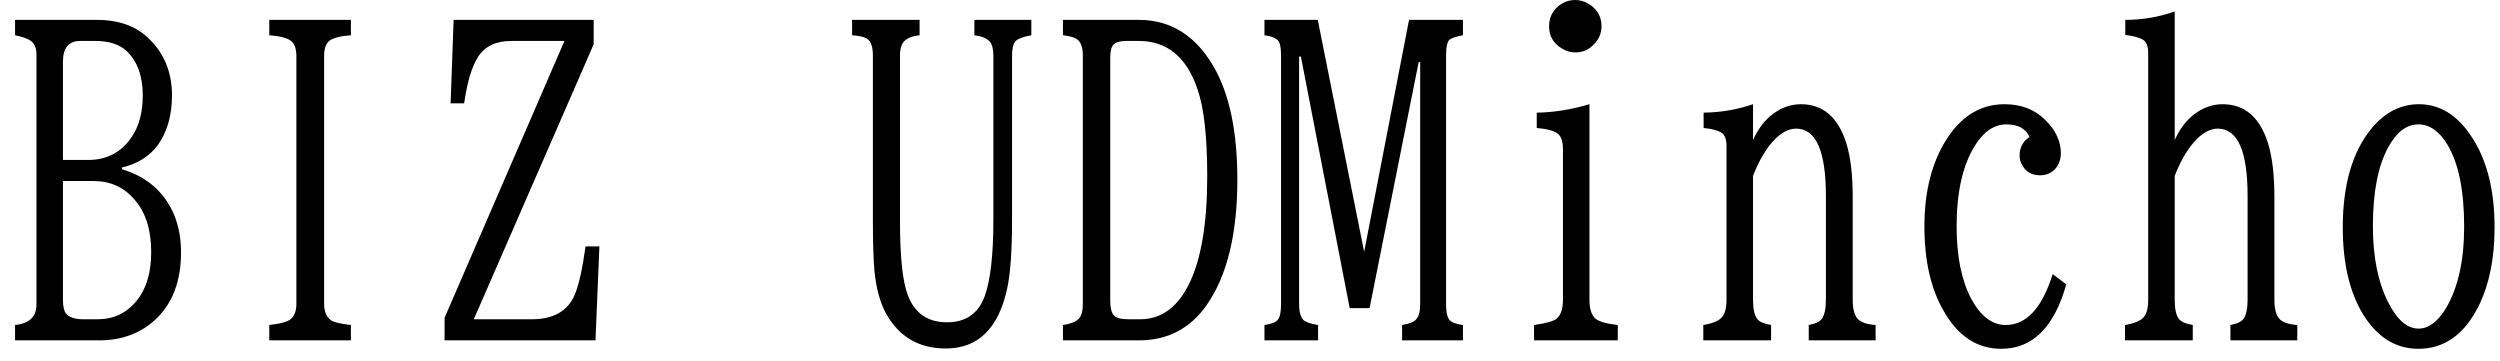 <svg width="83" height="12" viewBox="0 0 83 12" fill="none" xmlns="http://www.w3.org/2000/svg">
<path d="M0.5 1.17V0.66H3.21C3.963 0.66 4.55 0.877 4.97 1.31C5.463 1.797 5.71 2.417 5.71 3.17C5.71 3.81 5.56 4.35 5.26 4.79C4.973 5.183 4.57 5.44 4.05 5.56V5.62C4.79 5.84 5.33 6.267 5.67 6.9C5.897 7.32 6.01 7.813 6.01 8.38C6.01 9.32 5.737 10.053 5.19 10.58C4.69 11.06 4.057 11.3 3.29 11.3H0.5V10.79C0.973 10.743 1.21 10.517 1.21 10.11V1.81C1.21 1.603 1.153 1.457 1.04 1.37C0.94 1.29 0.76 1.223 0.5 1.17ZM2.09 2.05V5.31H2.93C3.537 5.31 4.01 5.067 4.35 4.58C4.61 4.213 4.74 3.743 4.74 3.17C4.74 2.53 4.563 2.04 4.21 1.7C3.97 1.473 3.623 1.36 3.17 1.36H2.66C2.28 1.36 2.09 1.59 2.09 2.05ZM3.1 6.01H2.09V9.97C2.09 10.19 2.13 10.343 2.21 10.43C2.323 10.543 2.507 10.6 2.76 10.6H3.24C3.773 10.6 4.207 10.393 4.54 9.98C4.86 9.587 5.02 9.05 5.02 8.37C5.02 7.623 4.833 7.04 4.46 6.62C4.113 6.213 3.66 6.01 3.1 6.01ZM8.94 1.17V0.66H11.65V1.17C11.303 1.197 11.067 1.257 10.94 1.35C10.82 1.437 10.76 1.613 10.76 1.88V10.08C10.76 10.327 10.83 10.507 10.97 10.62C11.063 10.693 11.29 10.75 11.65 10.79V11.3H8.94V10.79C9.307 10.75 9.547 10.683 9.66 10.59C9.78 10.483 9.84 10.313 9.84 10.08V1.88C9.84 1.613 9.777 1.437 9.65 1.35C9.523 1.257 9.287 1.197 8.94 1.17ZM14.96 3.43L15.06 0.66H19.71V1.47L15.73 10.6H17.65C18.363 10.6 18.837 10.337 19.07 9.81C19.21 9.497 19.333 8.953 19.44 8.18H19.9L19.77 11.3H14.76V10.55L18.74 1.36H16.97C16.463 1.36 16.097 1.537 15.87 1.89C15.663 2.217 15.51 2.73 15.41 3.43H14.96ZM28.29 1.17V0.66H30.53V1.17C30.297 1.197 30.13 1.26 30.03 1.36C29.93 1.453 29.88 1.617 29.88 1.85V7.36C29.88 8.533 29.967 9.347 30.14 9.8C30.367 10.4 30.8 10.7 31.44 10.7C32.073 10.7 32.493 10.403 32.7 9.81C32.887 9.283 32.98 8.443 32.98 7.29V1.85C32.98 1.63 32.94 1.473 32.86 1.38C32.767 1.273 32.597 1.203 32.35 1.17V0.66H34.24V1.17C33.98 1.217 33.807 1.28 33.72 1.36C33.64 1.447 33.6 1.61 33.6 1.85V7.29C33.6 8.317 33.547 9.077 33.44 9.57C33.153 10.903 32.473 11.57 31.4 11.57C30.527 11.57 29.873 11.197 29.44 10.45C29.227 10.083 29.09 9.593 29.03 8.98C28.997 8.573 28.98 8.033 28.98 7.36V1.85C28.98 1.59 28.93 1.413 28.83 1.32C28.75 1.24 28.57 1.19 28.29 1.17ZM35.29 1.17V0.66H37.81C38.857 0.66 39.68 1.17 40.28 2.19C40.813 3.097 41.08 4.353 41.08 5.96C41.08 7.767 40.74 9.157 40.06 10.13C39.513 10.91 38.763 11.3 37.81 11.3H35.29V10.79C35.53 10.757 35.703 10.69 35.81 10.59C35.903 10.497 35.95 10.333 35.95 10.1V1.84C35.95 1.6 35.897 1.43 35.79 1.33C35.703 1.25 35.537 1.197 35.29 1.17ZM36.86 1.91V9.97C36.86 10.217 36.9 10.383 36.98 10.47C37.06 10.557 37.223 10.6 37.47 10.6H37.85C38.557 10.6 39.103 10.2 39.49 9.4C39.883 8.587 40.08 7.403 40.08 5.85C40.08 4.543 39.973 3.583 39.76 2.97C39.4 1.897 38.75 1.36 37.81 1.36H37.39C37.183 1.36 37.043 1.4 36.97 1.48C36.897 1.553 36.86 1.697 36.86 1.91ZM41.98 1.17V0.66H43.75L45.29 8.36L46.78 0.66H48.57V1.17C48.33 1.217 48.18 1.267 48.12 1.32C48.047 1.393 48.01 1.563 48.01 1.83V10.11C48.01 10.357 48.047 10.527 48.12 10.62C48.2 10.707 48.35 10.763 48.57 10.79V11.3H46.55V10.79C46.79 10.75 46.947 10.687 47.02 10.6C47.107 10.5 47.15 10.337 47.15 10.11V2.06H47.1L45.47 10.23H44.81L43.19 1.88H43.13V10.11C43.13 10.343 43.177 10.513 43.27 10.62C43.343 10.693 43.507 10.75 43.76 10.79V11.3H41.98V10.79C42.207 10.757 42.353 10.7 42.42 10.62C42.493 10.533 42.53 10.363 42.53 10.11V1.84C42.53 1.607 42.503 1.45 42.45 1.37C42.377 1.27 42.22 1.203 41.98 1.17ZM52.3 0C52.467 0 52.62 0.047 52.76 0.14C53.033 0.313 53.17 0.557 53.17 0.87C53.17 1.097 53.09 1.293 52.93 1.46C52.763 1.647 52.553 1.74 52.3 1.74C52.153 1.74 52.017 1.703 51.89 1.63C51.583 1.463 51.43 1.21 51.43 0.87C51.43 0.603 51.53 0.383 51.73 0.21C51.897 0.07 52.087 0 52.3 0ZM53.71 11.3H50.93V10.79C51.317 10.737 51.567 10.667 51.68 10.58C51.82 10.46 51.89 10.25 51.89 9.95V4.96C51.89 4.7 51.833 4.527 51.72 4.44C51.593 4.34 51.36 4.277 51.02 4.25V3.74C51.58 3.733 52.163 3.64 52.77 3.46V9.95C52.77 10.25 52.837 10.46 52.97 10.58C53.097 10.68 53.343 10.75 53.71 10.79V11.3ZM58.8 11.3H56.55V10.79C56.863 10.737 57.07 10.65 57.17 10.53C57.27 10.417 57.32 10.223 57.32 9.95V4.85C57.32 4.63 57.267 4.483 57.16 4.41C57.04 4.33 56.84 4.277 56.56 4.25V3.74C57.127 3.733 57.673 3.64 58.2 3.46V4.65C58.353 4.31 58.55 4.04 58.79 3.84C59.097 3.587 59.43 3.46 59.79 3.46C60.523 3.46 61.027 3.893 61.3 4.76C61.44 5.22 61.51 5.813 61.51 6.54V9.95C61.51 10.257 61.567 10.47 61.68 10.59C61.787 10.703 61.983 10.77 62.27 10.79V11.3H60.05V10.79C60.27 10.75 60.417 10.68 60.49 10.58C60.577 10.447 60.62 10.237 60.62 9.95V6.5C60.62 5.013 60.29 4.27 59.63 4.27C59.397 4.27 59.16 4.39 58.92 4.63C58.647 4.91 58.407 5.313 58.2 5.84V9.95C58.2 10.257 58.247 10.47 58.34 10.59C58.413 10.683 58.567 10.75 58.8 10.79V11.3ZM68.15 9.1L68.6 9.44C68.2 10.867 67.48 11.58 66.44 11.58C65.647 11.58 65.013 11.167 64.54 10.34C64.107 9.607 63.89 8.663 63.89 7.51C63.89 6.483 64.087 5.603 64.48 4.87C64.993 3.93 65.683 3.46 66.55 3.46C67.103 3.46 67.553 3.633 67.9 3.98C68.247 4.32 68.42 4.687 68.42 5.08C68.42 5.287 68.36 5.46 68.24 5.6C68.107 5.747 67.937 5.82 67.73 5.82C67.437 5.82 67.23 5.69 67.11 5.43C67.07 5.35 67.05 5.263 67.05 5.17C67.05 4.897 67.16 4.69 67.38 4.55C67.26 4.27 67.003 4.13 66.61 4.13C66.21 4.13 65.863 4.363 65.57 4.83C65.163 5.477 64.96 6.373 64.96 7.52C64.96 8.513 65.123 9.317 65.45 9.93C65.763 10.503 66.143 10.79 66.59 10.79C67.277 10.79 67.797 10.227 68.15 9.1ZM72.8 11.3H70.55V10.79C70.863 10.737 71.07 10.65 71.17 10.53C71.27 10.417 71.32 10.223 71.32 9.95V1.76C71.32 1.547 71.267 1.403 71.16 1.33C71.04 1.25 70.84 1.193 70.56 1.16V0.66C71.127 0.66 71.673 0.567 72.2 0.38V4.65C72.353 4.31 72.55 4.04 72.79 3.84C73.097 3.587 73.43 3.46 73.79 3.46C74.523 3.46 75.027 3.893 75.3 4.76C75.44 5.22 75.51 5.813 75.51 6.54V9.95C75.51 10.257 75.567 10.47 75.68 10.59C75.787 10.703 75.983 10.77 76.27 10.79V11.3H74.05V10.79C74.27 10.75 74.417 10.68 74.49 10.58C74.577 10.447 74.62 10.237 74.62 9.95V6.5C74.62 5.013 74.29 4.27 73.63 4.27C73.397 4.27 73.16 4.39 72.92 4.63C72.647 4.91 72.407 5.313 72.2 5.84V9.95C72.2 10.257 72.247 10.47 72.34 10.59C72.413 10.683 72.567 10.75 72.8 10.79V11.3ZM80.31 3.46C80.99 3.46 81.563 3.807 82.03 4.5C82.557 5.273 82.82 6.29 82.82 7.55C82.82 8.57 82.647 9.433 82.3 10.14C81.827 11.1 81.157 11.58 80.29 11.58C79.537 11.58 78.923 11.197 78.45 10.43C78.003 9.69 77.78 8.73 77.78 7.55C77.78 6.137 78.097 5.043 78.73 4.27C79.177 3.73 79.703 3.46 80.31 3.46ZM80.29 4.13C79.903 4.13 79.573 4.377 79.3 4.87C78.953 5.49 78.78 6.37 78.78 7.51C78.78 8.53 78.95 9.373 79.29 10.04C79.583 10.62 79.92 10.91 80.3 10.91C80.633 10.91 80.94 10.677 81.22 10.21C81.613 9.53 81.81 8.633 81.81 7.52C81.81 6.333 81.627 5.43 81.26 4.81C80.987 4.357 80.663 4.13 80.29 4.13Z" fill="black"/>
</svg>
